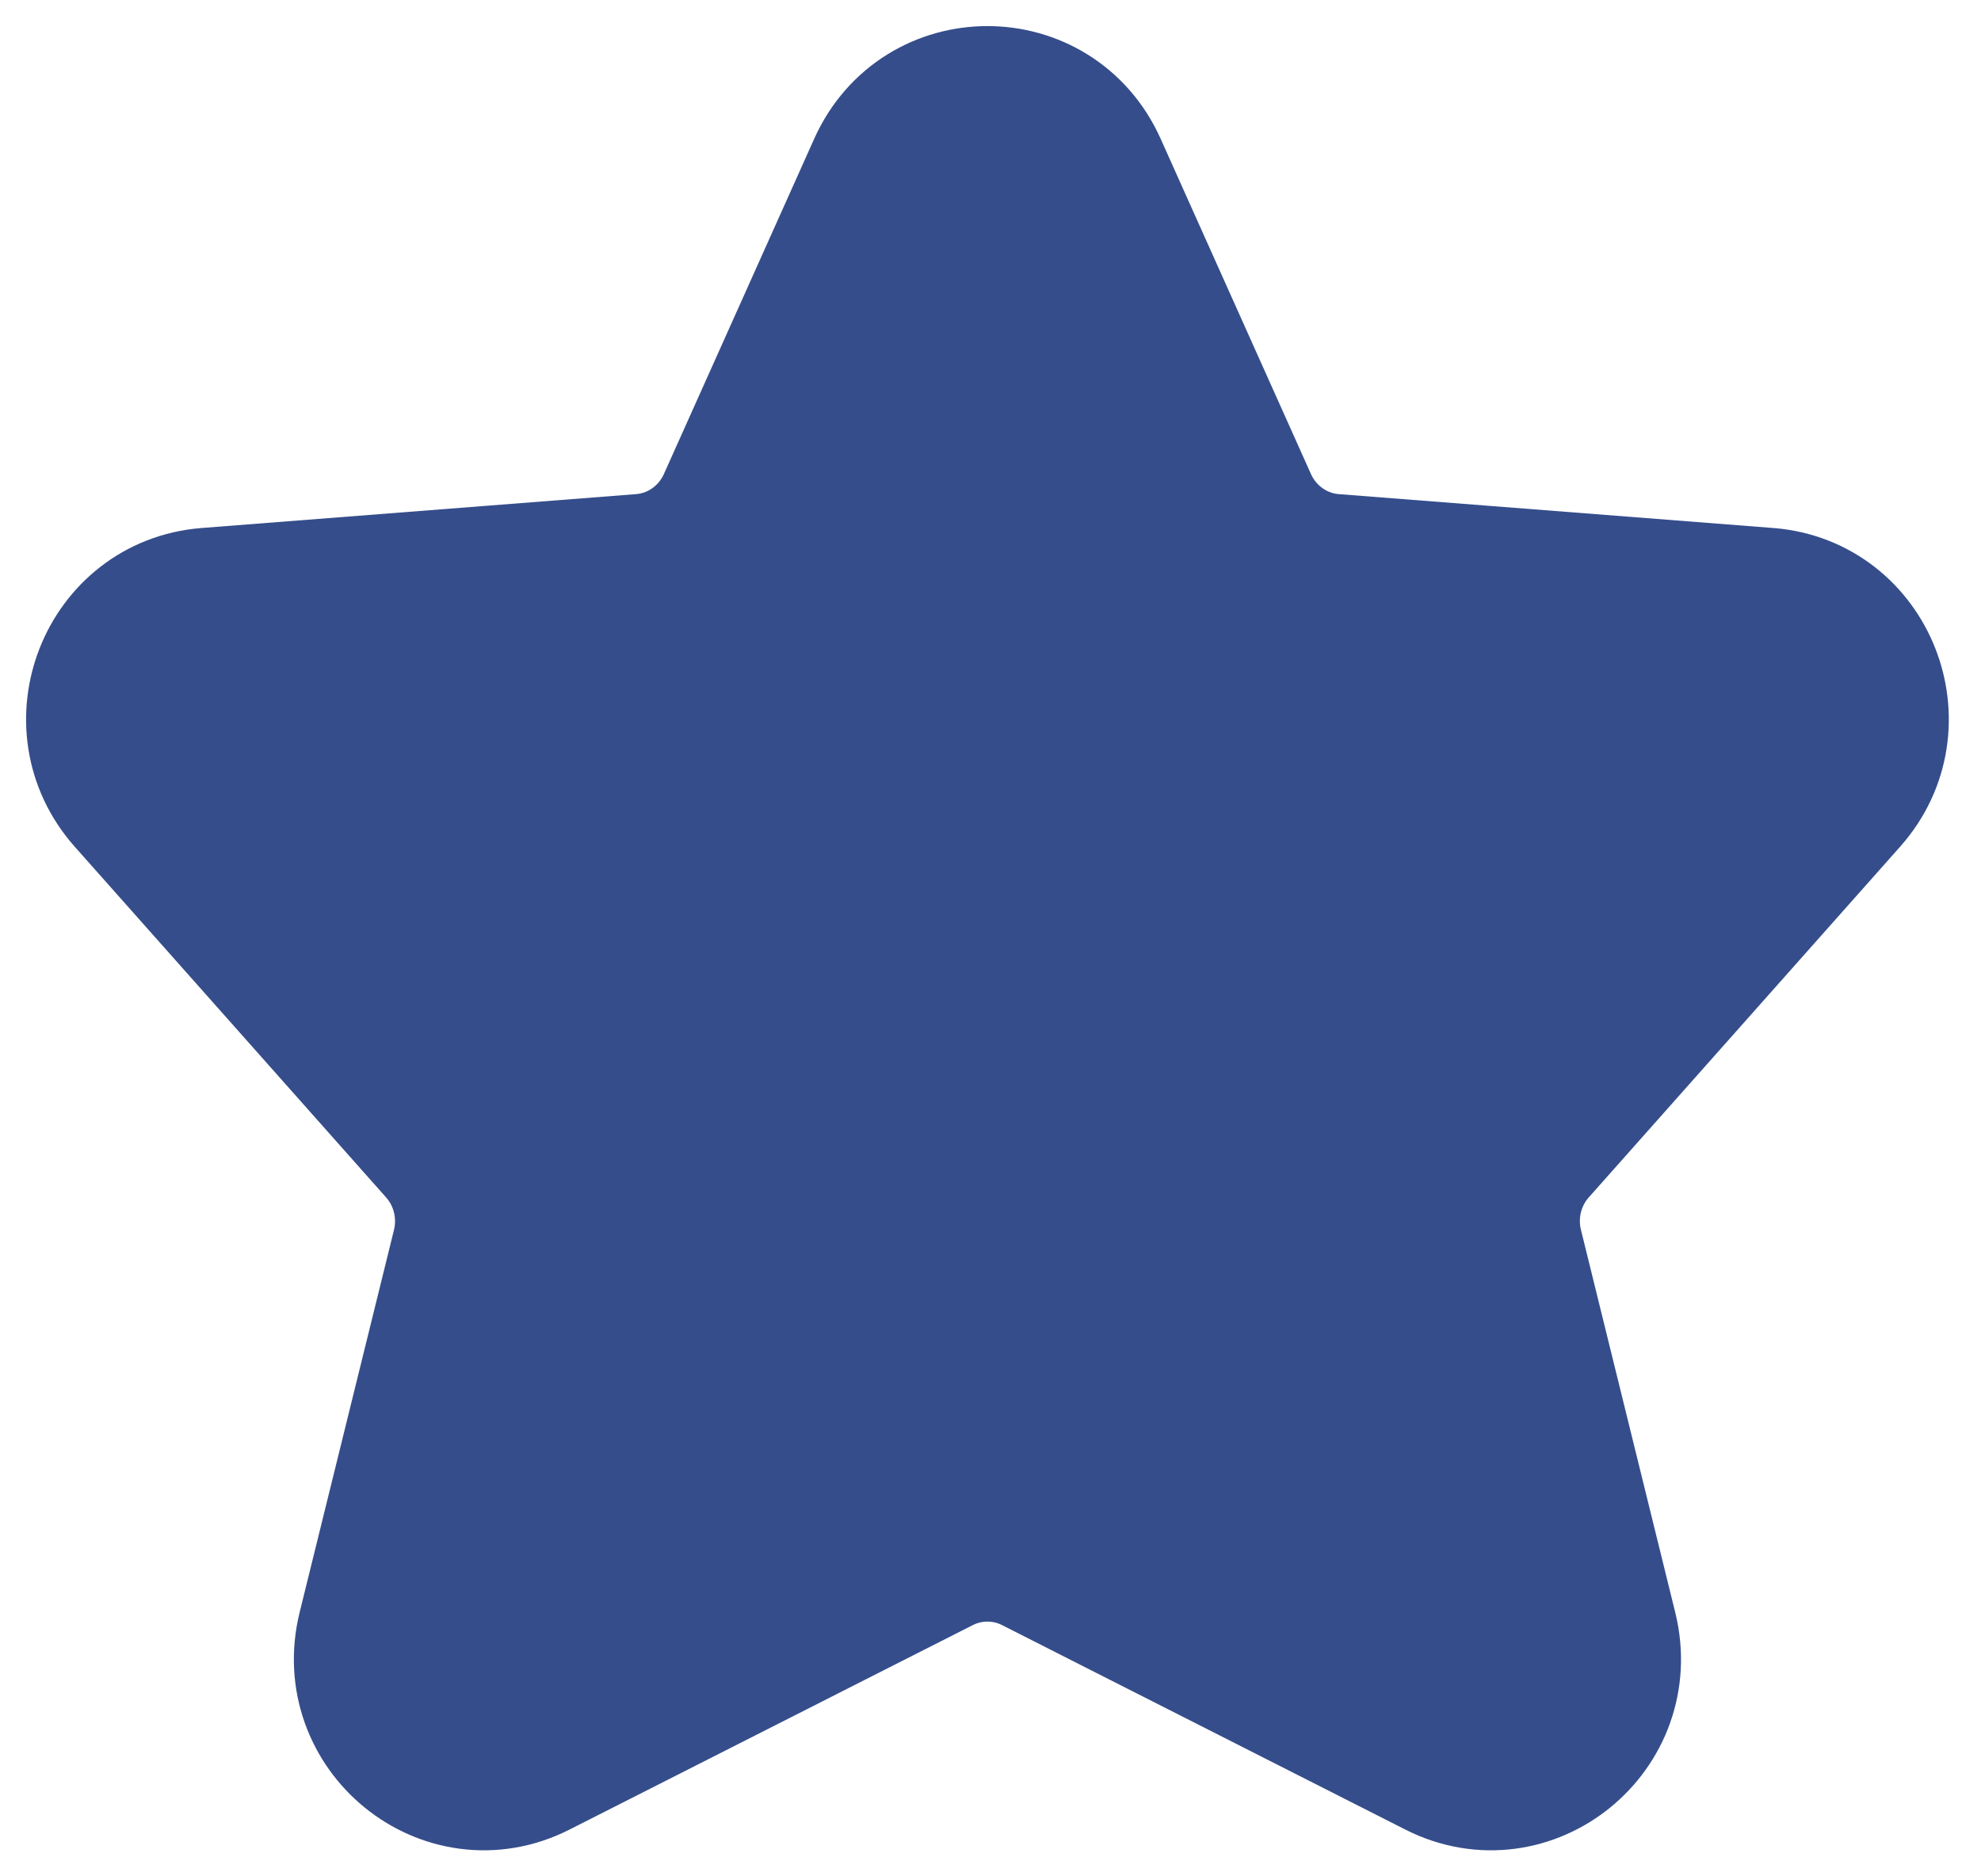 <svg width="19" height="18" viewBox="0 0 19 18" fill="none" xmlns="http://www.w3.org/2000/svg">
<rect width="19" height="18" fill="#F5F5F5"/>
<g id="&#236;&#138;&#164;&#237;&#134;&#160;&#236;&#150;&#180; &#236;&#131;&#129;&#237;&#146;&#136; &#235;&#170;&#169;&#235;&#161;&#157; &#237;&#142;&#152;&#236;&#157;&#180;&#236;&#167;&#128;" clip-path="url(#clip0_0_1)">
<rect width="1920" height="3000" transform="translate(-319 -905)" fill="white"/>
<g id="&#236;&#131;&#129;&#237;&#146;&#136;1">
</g>
<path id="Vector" d="M9.95 14.921C9.648 14.768 9.293 14.768 8.991 14.921L5.122 16.883C4.302 17.298 3.38 16.548 3.602 15.647L4.507 11.978C4.593 11.628 4.502 11.256 4.263 10.988L1.277 7.624C0.682 6.953 1.104 5.882 1.992 5.813L6.158 5.488C6.548 5.458 6.89 5.215 7.052 4.854L8.494 1.637C8.875 0.788 10.066 0.788 10.447 1.637L11.889 4.854C12.051 5.215 12.394 5.458 12.783 5.488L16.95 5.813C17.837 5.882 18.26 6.953 17.664 7.624L14.678 10.988C14.439 11.256 14.348 11.628 14.435 11.978L15.339 15.647C15.562 16.548 14.639 17.298 13.819 16.883L9.95 14.921Z" fill="#354D8B" stroke="#354D8B" stroke-width="1.5" stroke-linecap="round" stroke-linejoin="round"/>
</g>
<defs>
<clipPath id="clip0_0_1">
<rect width="1920" height="3000" fill="white" transform="translate(-319 -905)"/>
</clipPath>
</defs>
</svg>
